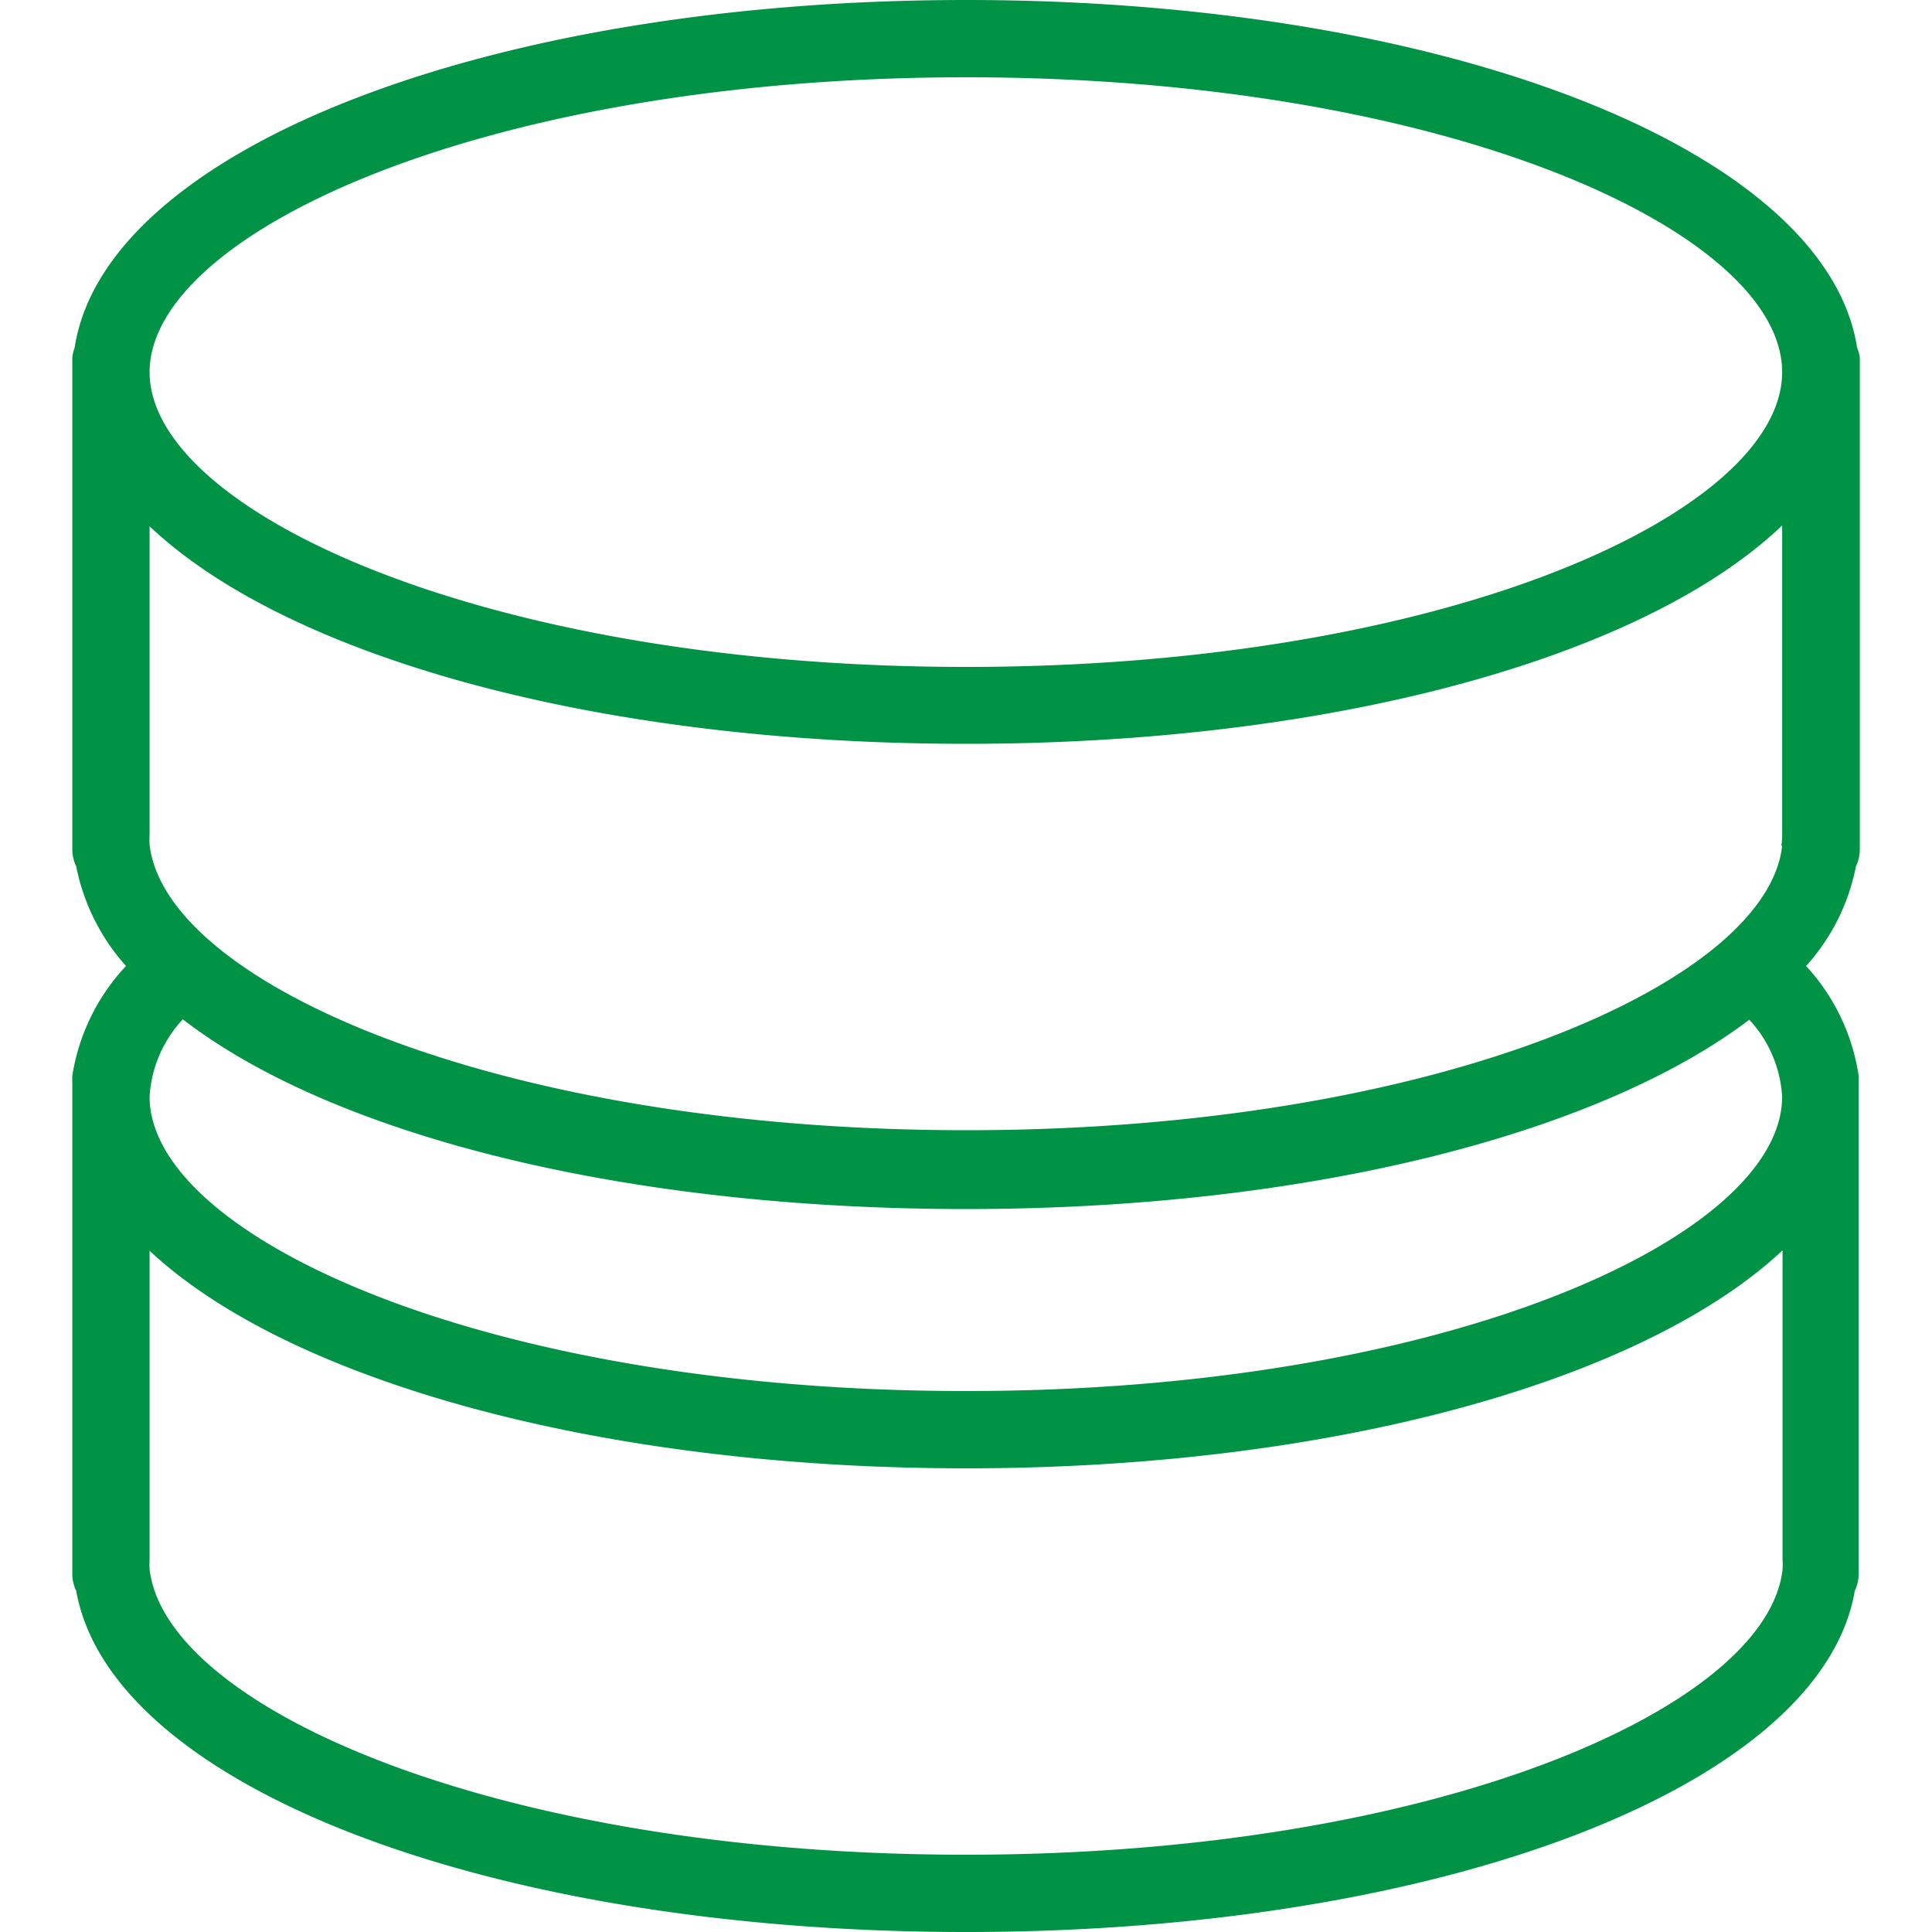 <?xml version="1.0" standalone="no"?><!DOCTYPE svg PUBLIC "-//W3C//DTD SVG 1.1//EN" "http://www.w3.org/Graphics/SVG/1.1/DTD/svg11.dtd"><svg t="1651651617190" class="icon" viewBox="0 0 1024 1024" version="1.1" xmlns="http://www.w3.org/2000/svg" p-id="10619" xmlns:xlink="http://www.w3.org/1999/xlink" width="600" height="600"><defs><style type="text/css"></style></defs><path d="M984.302 184.32c-16.179-104.653-217.702-184.32-472.269-184.32S55.534 79.667 39.559 184.32a20.48 20.48 0 0 0-1.229 5.12V450.56a20.48 20.48 0 0 0 2.048 8.602A111.411 111.411 0 0 0 66.798 512 109.568 109.568 0 0 0 38.33 570.163 20.48 20.48 0 0 0 38.33 573.44v261.12a20.48 20.48 0 0 0 2.048 8.602C58.81 946.586 259.105 1024 512.033 1024s453.427-77.619 471.04-180.838a20.48 20.48 0 0 0 2.048-8.602V573.44a20.48 20.48 0 0 0 0-3.277A109.568 109.568 0 0 0 957.268 512a110.182 110.182 0 0 0 26.419-52.838 20.48 20.48 0 0 0 2.048-8.602V189.44a20.48 20.48 0 0 0-1.434-5.12z m-39.731 396.902C944.57 655.36 766.804 737.28 512.033 737.28S79.29 655.36 79.29 581.222a65.536 65.536 0 0 1 17.613-40.96c79.667 61.44 233.677 100.557 415.13 100.557s335.462-39.936 415.13-100.352a65.536 65.536 0 0 1 17.408 40.755z m0-132.915c-7.987 72.704-184.32 150.733-432.333 150.733S87.687 521.216 79.29 447.693a38.912 38.912 0 0 1 0-4.915v-163.84c73.114 69.222 237.363 115.302 432.742 115.302S871.457 348.16 944.57 278.528v163.84a40.96 40.96 0 0 1-0.41 5.939zM512.033 40.96c254.771 0 432.538 81.92 432.538 156.262s-177.766 156.262-432.538 156.262S79.29 270.95 79.29 197.222 257.057 40.96 512.033 40.96z m0 942.08C263.61 983.04 87.687 905.216 79.29 831.693a38.912 38.912 0 0 1 0-4.915v-163.84C152.404 731.341 316.654 778.24 512.033 778.24s359.424-46.899 432.742-115.507v163.84a40.96 40.96 0 0 1 0 5.53C936.174 905.216 760.66 983.04 512.033 983.04z" fill="#009245" p-id="10620"></path></svg>